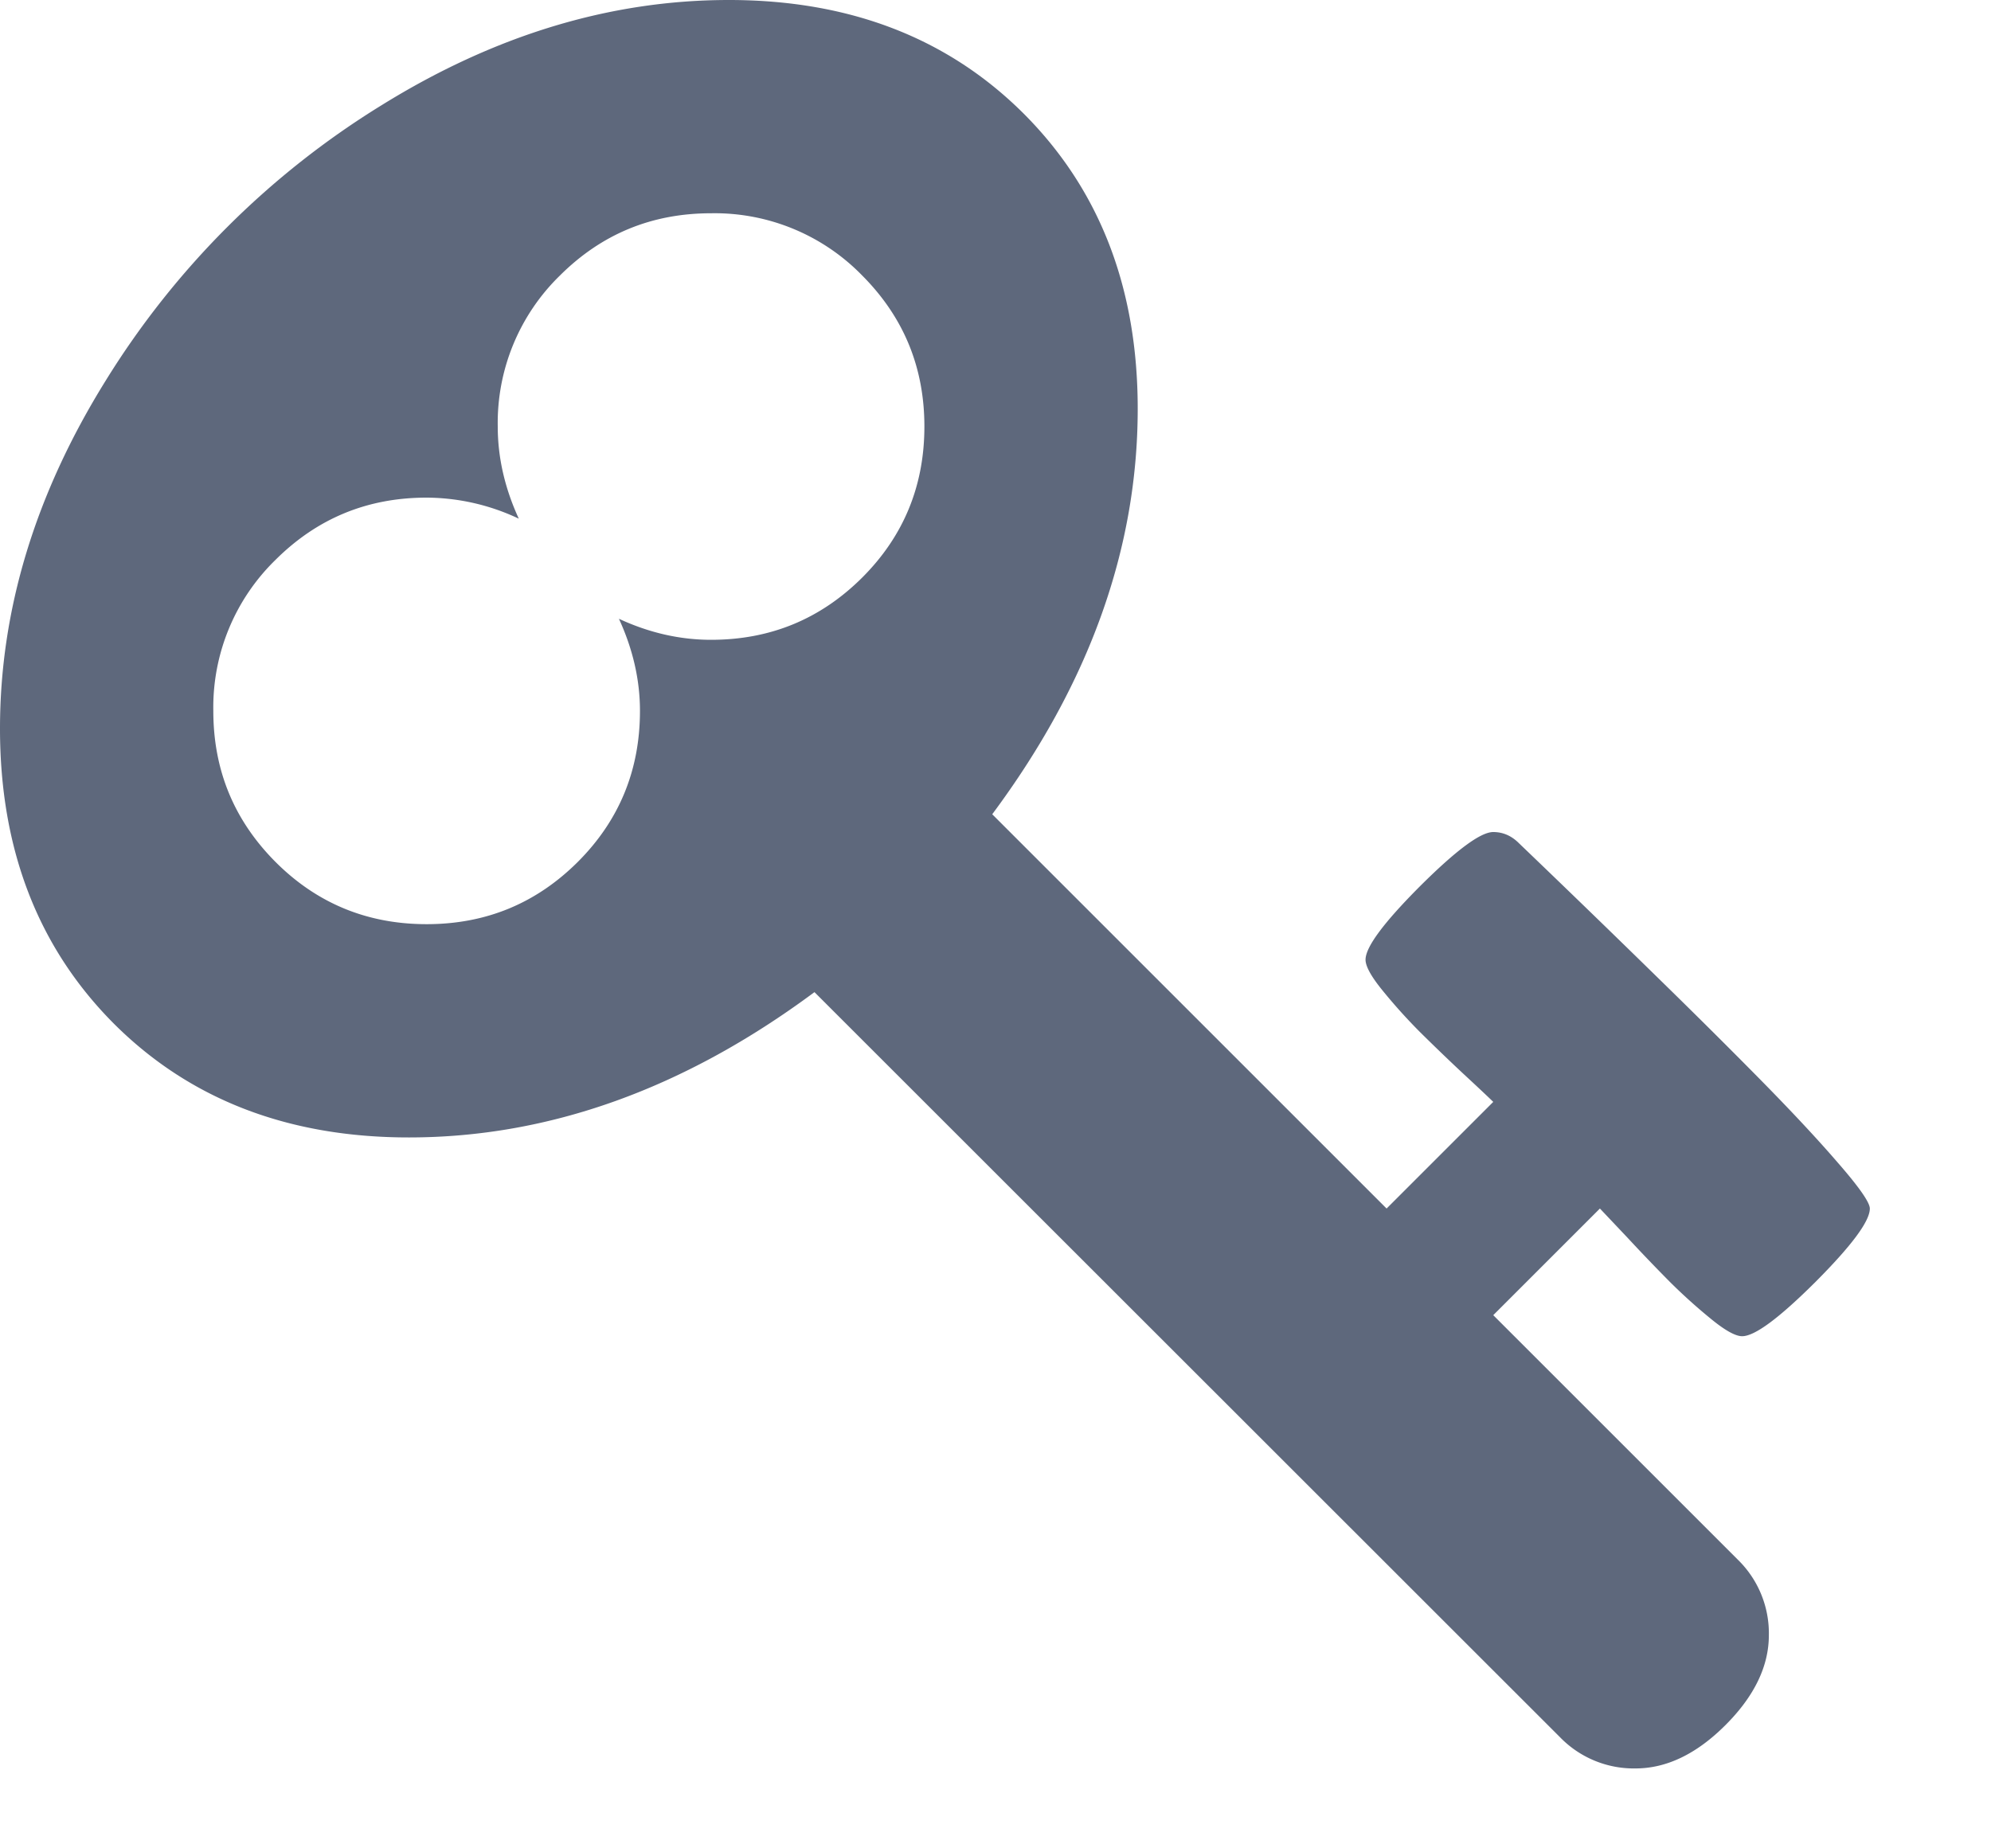 <svg xmlns="http://www.w3.org/2000/svg" width="14" height="13" viewBox="0 0 14 13">
    <path fill="#5E687C" fill-rule="evenodd" d="M6.5 3c0-.417-.146-.77-.438-1.063A1.447 1.447 0 0 0 5 1.5c-.417 0-.77.146-1.063.438A1.447 1.447 0 0 0 3.5 3c0 .219.05.435.148.648A1.529 1.529 0 0 0 3 3.5c-.417 0-.77.146-1.063.438A1.447 1.447 0 0 0 1.5 5c0 .417.146.77.438 1.063.291.291.645.437 1.062.437.417 0 .77-.146 1.063-.438.291-.291.437-.645.437-1.062 0-.219-.05-.435-.148-.648.213.099.43.148.648.148.417 0 .77-.146 1.063-.438.291-.291.437-.645.437-1.062zm6.648 5.5c0 .089-.127.26-.382.516-.256.255-.427.382-.516.382-.047 0-.121-.041-.223-.125a3.913 3.913 0 0 1-.285-.257 13.047 13.047 0 0 1-.3-.313L11.25 8.5l-.75.75 1.719 1.719a.723.723 0 0 1 .219.531c0 .219-.102.43-.305.633s-.414.305-.633.305a.723.723 0 0 1-.531-.22L5.727 6.978C4.81 7.659 3.859 8 2.875 8c-.849 0-1.54-.267-2.074-.8C.267 6.664 0 5.973 0 5.124c0-.833.247-1.648.742-2.445A5.938 5.938 0 0 1 2.68.742C3.477.247 4.292 0 5.125 0c.849 0 1.54.267 2.074.8.534.535.801 1.226.801 2.075 0 .984-.341 1.935-1.023 2.852L9.75 8.5l.75-.75c-.016-.016-.083-.08-.203-.191-.12-.112-.224-.213-.313-.301a3.913 3.913 0 0 1-.257-.285c-.084-.102-.125-.176-.125-.223 0-.089.127-.26.382-.516.256-.255.427-.382.516-.382.068 0 .128.026.18.078a126.498 126.498 0 0 1 1 .969c.218.213.444.437.675.671.232.235.422.438.57.61.15.172.223.278.223.32z"/>
</svg>
